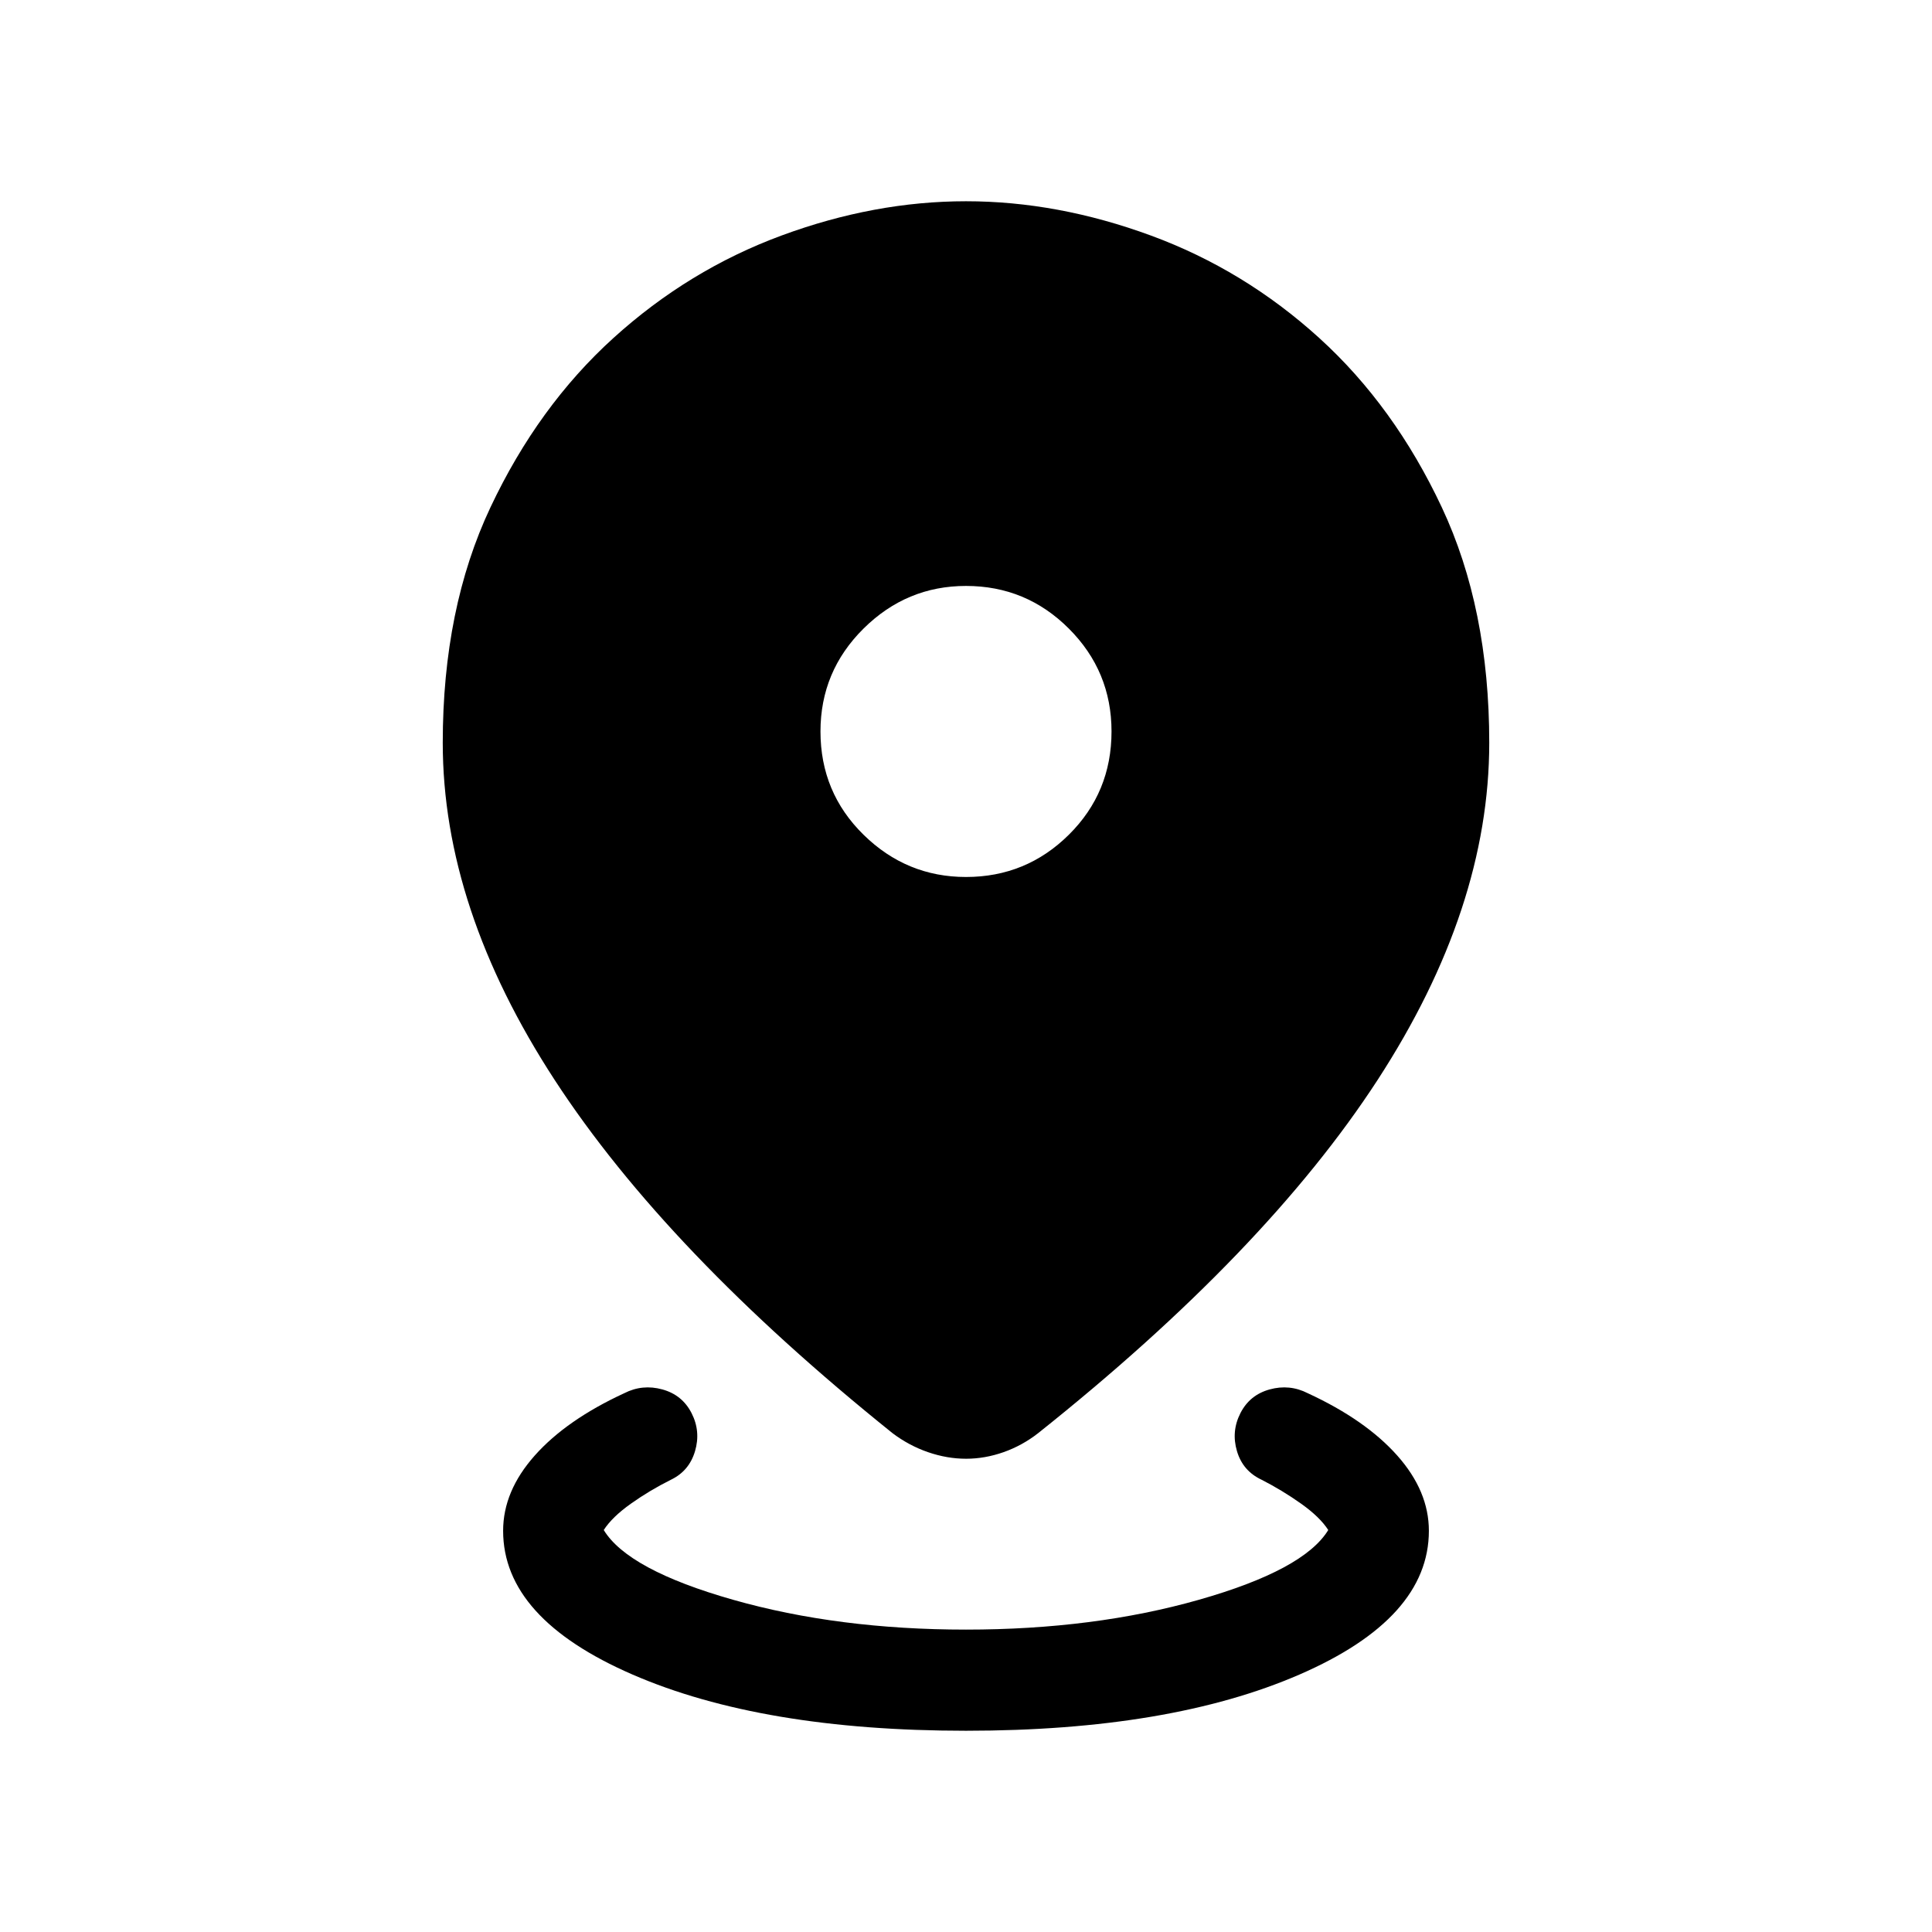 <svg xmlns="http://www.w3.org/2000/svg" viewBox="0 -960 960 960" width="32" height="32"><path d="M480-100q-101.38 0-165.69-27.92Q250-155.85 250-199.36q0-19.72 15.73-37.41 15.73-17.69 44.45-30.95 9.05-4.61 18.95-1.88 9.9 2.73 14.51 11.78 4.62 9.05 1.72 18.88-2.9 9.84-11.95 14.2-10.59 5.28-19.94 11.92-9.34 6.64-13.47 13.08 12.08 19.82 64.24 34.65 52.17 14.83 115.76 14.83t115.76-14.83q52.16-14.83 64.24-34.65-4.13-6.44-13.47-13.08-9.35-6.64-19.68-11.92-9.31-4.36-12.21-14.2-2.9-9.83 1.72-18.88 4.61-9.05 14.51-11.78 9.9-2.73 18.95 1.88 28.72 13.26 44.45 30.95Q710-219.08 710-199.36q0 43.51-64.31 71.44Q581.38-100 480-100Zm0-135.16q-9.36 0-18.85-3.26-9.48-3.27-17.64-9.43-112.23-90.1-167.87-175.48Q220-508.72 220-590.92q0-66.77 23.71-117 23.7-50.23 61.09-84.12 37.38-33.88 83.52-50.92Q434.46-860 480-860q45.54 0 91.88 17.04 46.35 17.04 83.66 50.92 37.3 33.89 60.88 84.12 23.58 50.23 23.58 117 0 82.2-55.51 167.59-55.52 85.38-168.67 175.48-7.9 6.16-17.18 9.43-9.28 3.26-18.64 3.26Zm0-289.07q29.92 0 51.11-21 21.2-21 21.2-51.31 0-29.92-21.2-51.11-21.19-21.2-51.11-21.2-29.54 0-50.92 21.2-21.39 21.19-21.39 51.11 0 30.31 21.39 51.31 21.38 21 50.92 21Z"/></svg>